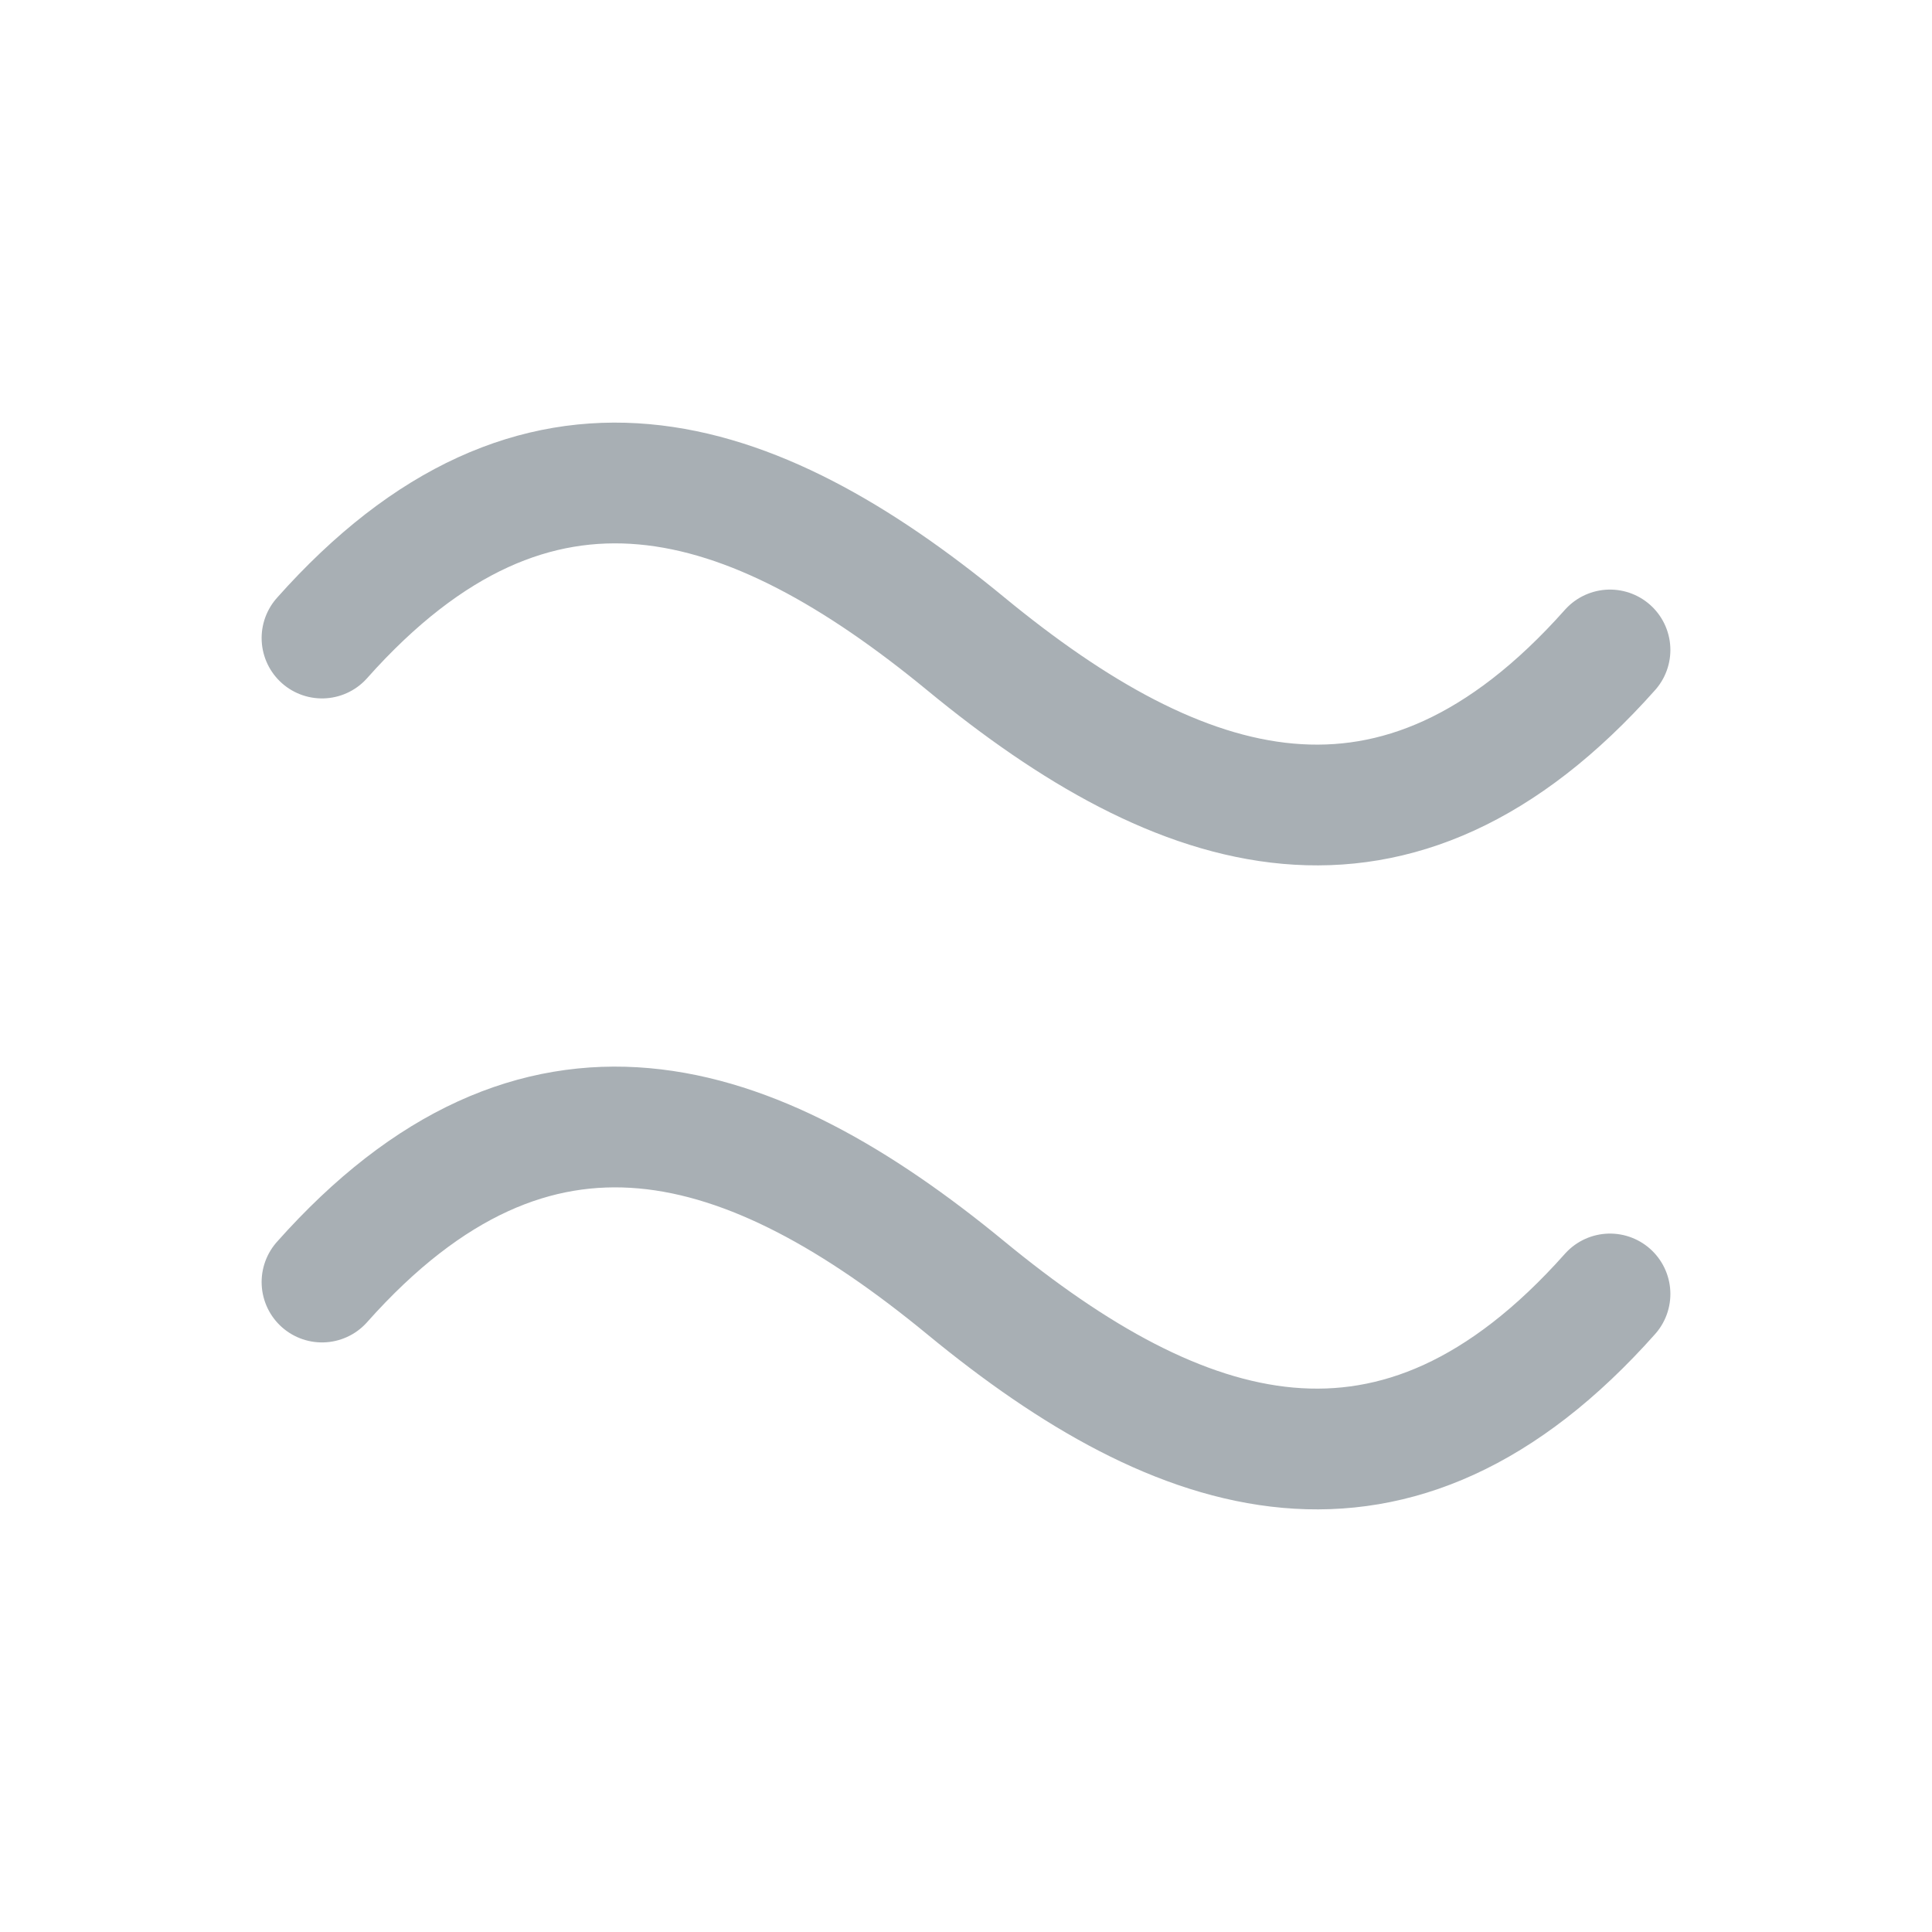 <svg width="12" height="12" viewBox="0 0 12 12" fill="none" xmlns="http://www.w3.org/2000/svg">
<path d="M2 3.963C3.333 2.464 4.667 2.903 6 4C7.333 5.097 8.667 5.536 10 4.037" stroke="#A8AFB4" stroke-width="0.75" stroke-linecap="round" stroke-linejoin="round"/>
<path d="M2 7.963C3.333 6.464 4.667 6.903 6 8C7.333 9.097 8.667 9.536 10 8.037" stroke="#A8AFB4" stroke-width="0.75" stroke-linecap="round" stroke-linejoin="round"/>
</svg>
